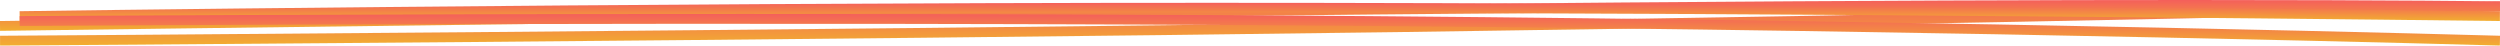 <svg id="underline" xmlns="http://www.w3.org/2000/svg" xmlns:xlink="http://www.w3.org/1999/xlink" width="254.801" height="4.644" viewBox="0 0 254.801 4.644">
  <defs>
    <linearGradient id="linear-gradient" x1="0.5" x2="0.5" y2="1" gradientUnits="objectBoundingBox">
      <stop offset="0" stop-color="#f45f5b"/>
      <stop offset="1" stop-color="#f2ae30"/>
    </linearGradient>
  </defs>
  <path id="Path_61" data-name="Path 61" d="M0,4,0,3C.787,3,79.628,2.491,142.6,1.626S254.3-.487,254.78-.5l.015,1C254.31.512,205.573,1.761,142.6,2.626S.79,4,0,4Z" transform="translate(0.005 0.644)" fill="url(#linear-gradient)"/>
  <path id="Path_59" data-name="Path 59" d="M0,2.5l-.008-1C1.012,1.486,102.475.1,165.444-.391c24.714-.194,43.756-.253,57.782-.253,21.712,0,31.41.142,31.565.144l-.009,1c-.156,0-9.858-.144-31.558-.144-14.025,0-33.057.059-57.775.253C102.481,1.1,1.02,2.486,0,2.5Z" transform="translate(0.005 0.644)" fill="url(#linear-gradient)"/>
  <path id="Path_62" data-name="Path 62" d="M252.783.5c-.681-.009-68.8-.857-131.272-.857S.586.491,0,.5l-.008-1c.583-.009,59.04-.857,121.516-.857s130.6.848,131.279.857Z" transform="translate(2.005 1.644)" fill="url(#linear-gradient)"/>
  <path id="Path_60" data-name="Path 60" d="M252.78,2.5C252.259,2.485,200,.994,137.53.5S.745.5,0,.5l0-1c.494,0,33.527-.221,73.969-.221,20.38,0,42.634.055,63.568.221,62.477.494,114.741,1.985,115.262,2Z" transform="translate(2.005 2.144)" fill="url(#linear-gradient)"/>
</svg>
